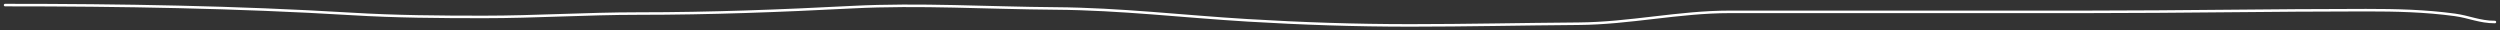 <svg width="492" height="6" viewBox="0 0 492 6" preserveAspectRatio="none" fill="none" xmlns="http://www.w3.org/2000/svg">
<rect x="0" y="0" width="492" height="6" fill="#333333" stroke="none"/>
<path d="M1 1C23.837 1 46.443 1.367 69.185 2.741C77.898 3.267 86.435 3.333 95.2 3.333C105.467 3.333 115.385 2.667 125.67 2.667C139.848 2.667 153.639 2.133 167.725 1.407C180.985 0.724 194.488 1.573 207.739 1.667C220.481 1.757 232.87 3.242 245.511 4C256.269 4.645 266.686 5 277.534 5C288.585 5 299.633 4.747 310.649 4.667C320.751 4.593 330.36 2.333 340.459 2.333C363.905 2.333 387.352 2.333 410.799 2.333C429.104 2.333 447.339 2 465.618 2C471.667 2 477.189 2.126 483.124 2.926C485.886 3.298 487.978 4.333 491 4.333" stroke="white" stroke-width="0.5" stroke-linecap="round"/>
</svg>
